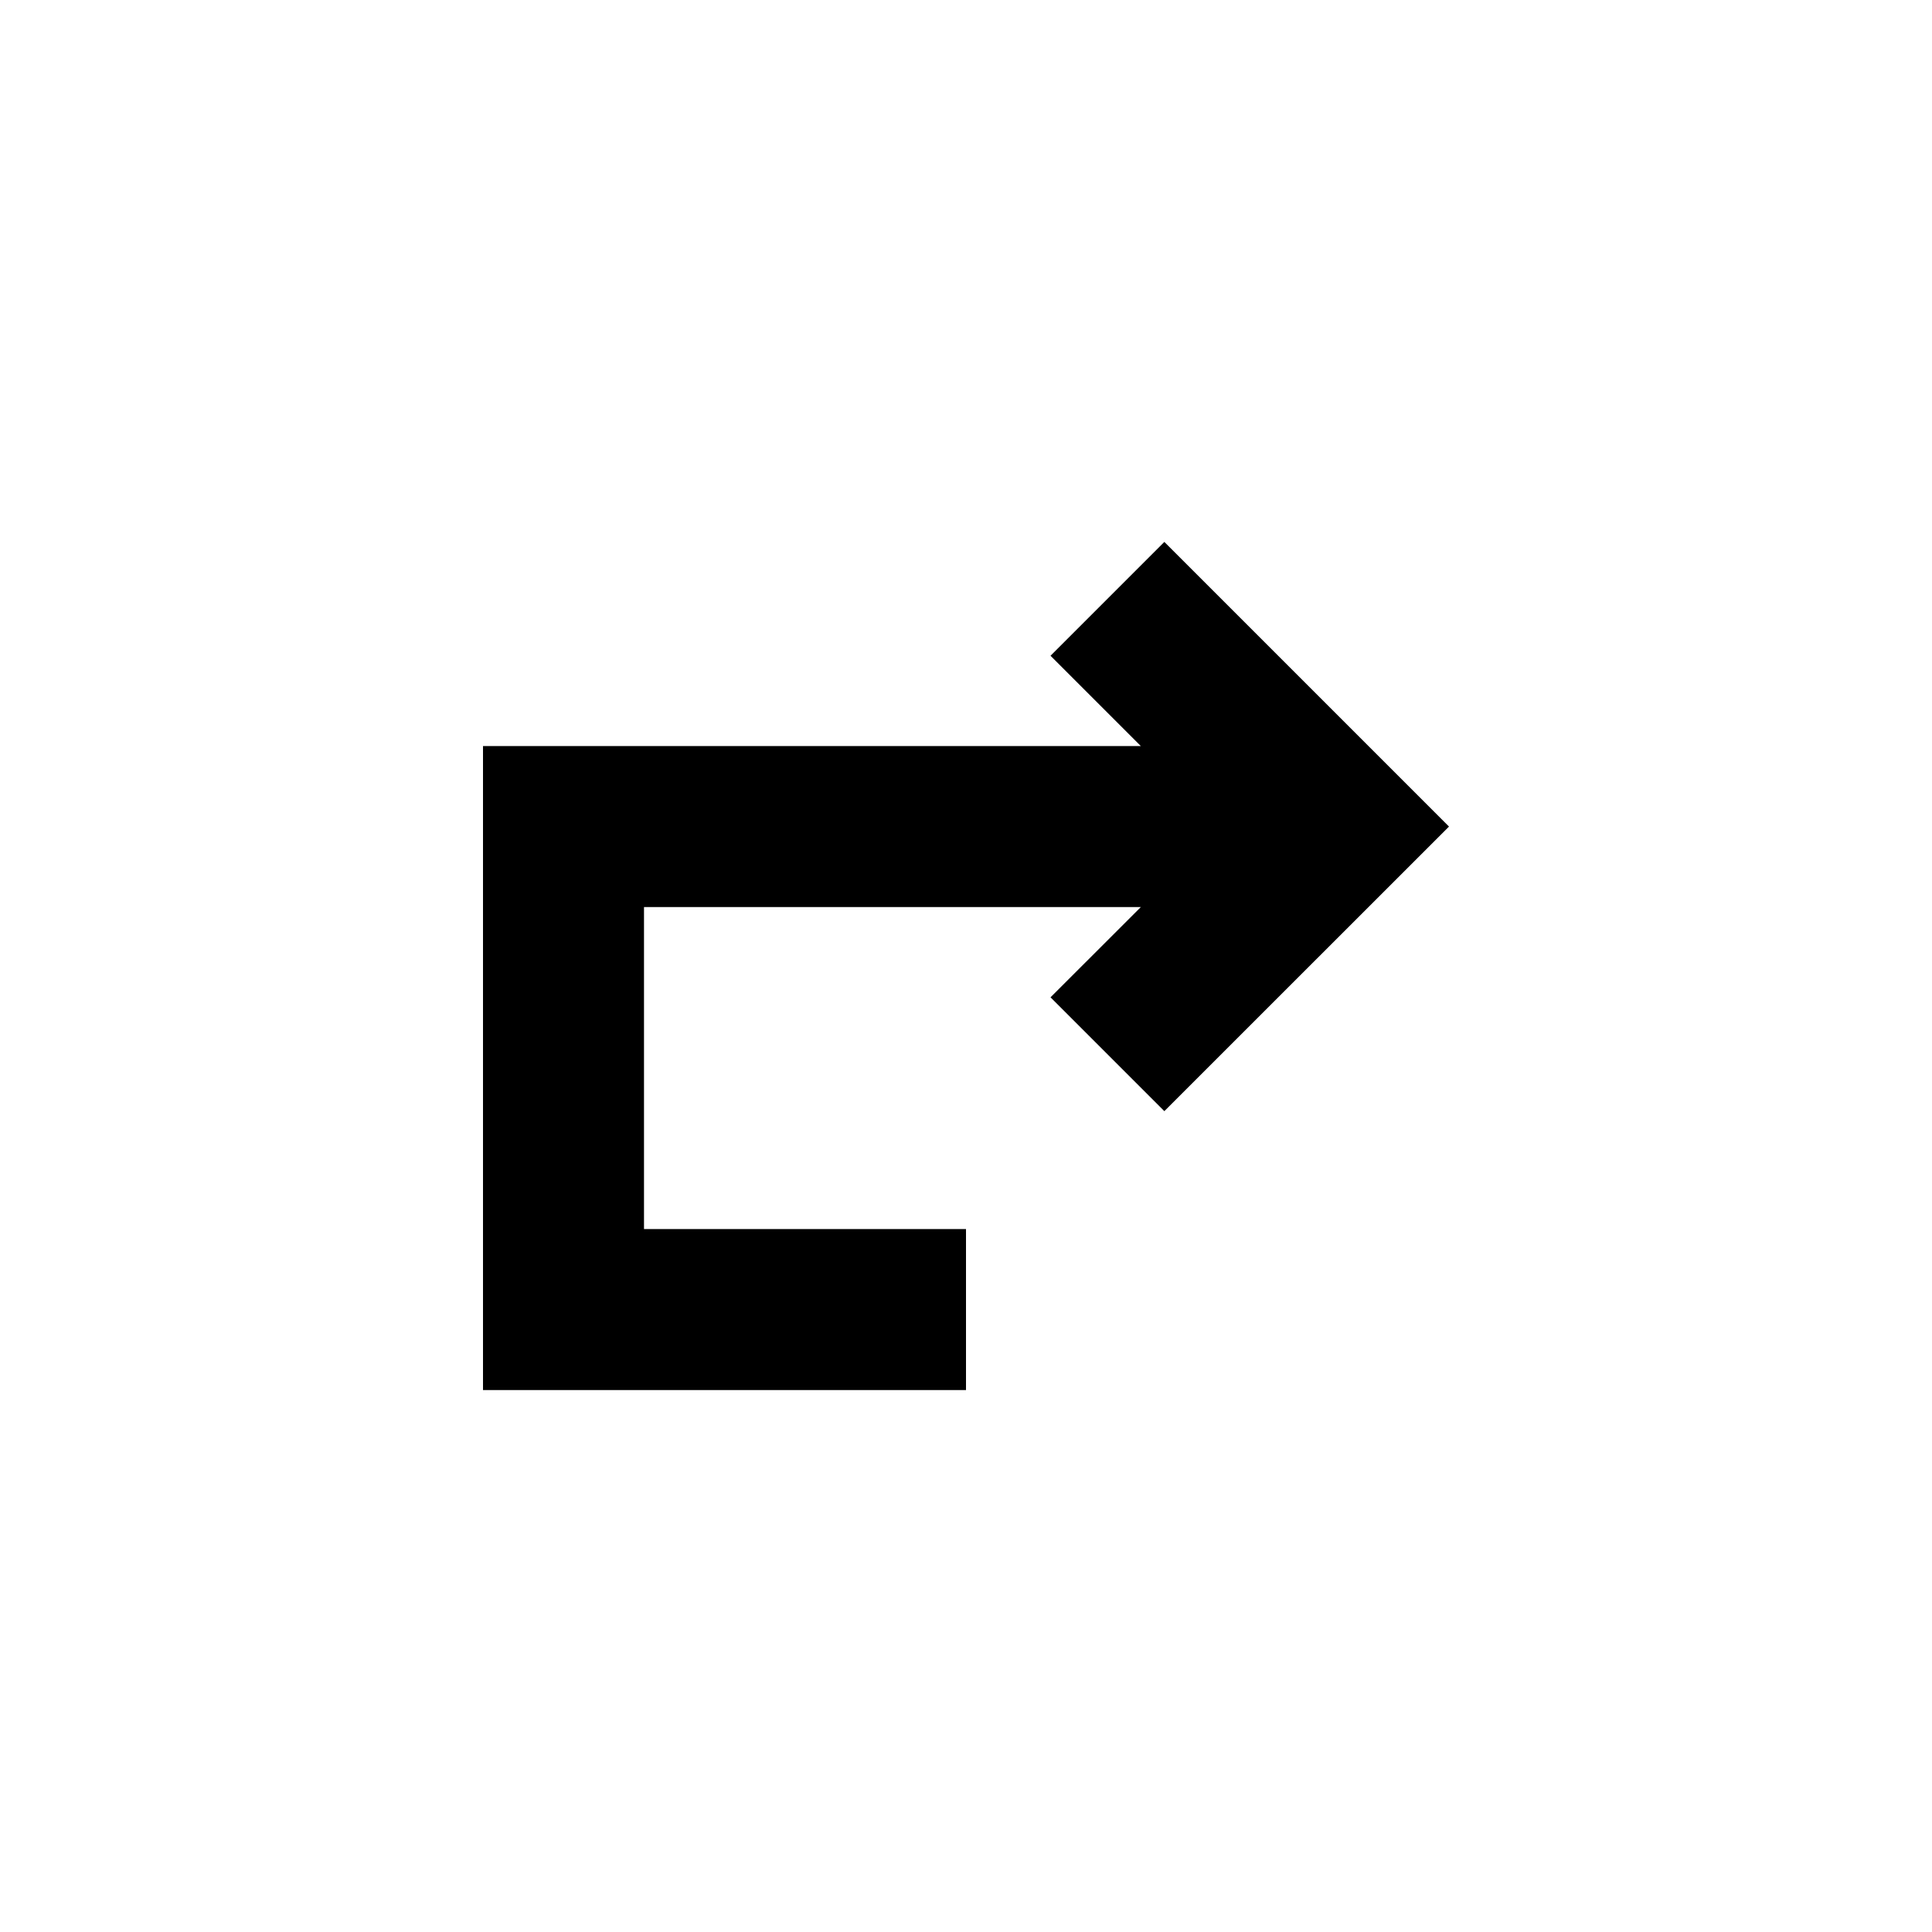 <svg width="24" height="24" viewBox="0 0 24 24" fill="none" xmlns="http://www.w3.org/2000/svg">
<path d="M13.05 12.389L14.464 13.803L18 10.268L14.464 6.732L13.05 8.146L14.172 9.268L6 9.268V17.268H12V15.268H8V11.268L14.172 11.268L13.05 12.389Z" fill="black"/>
</svg>
